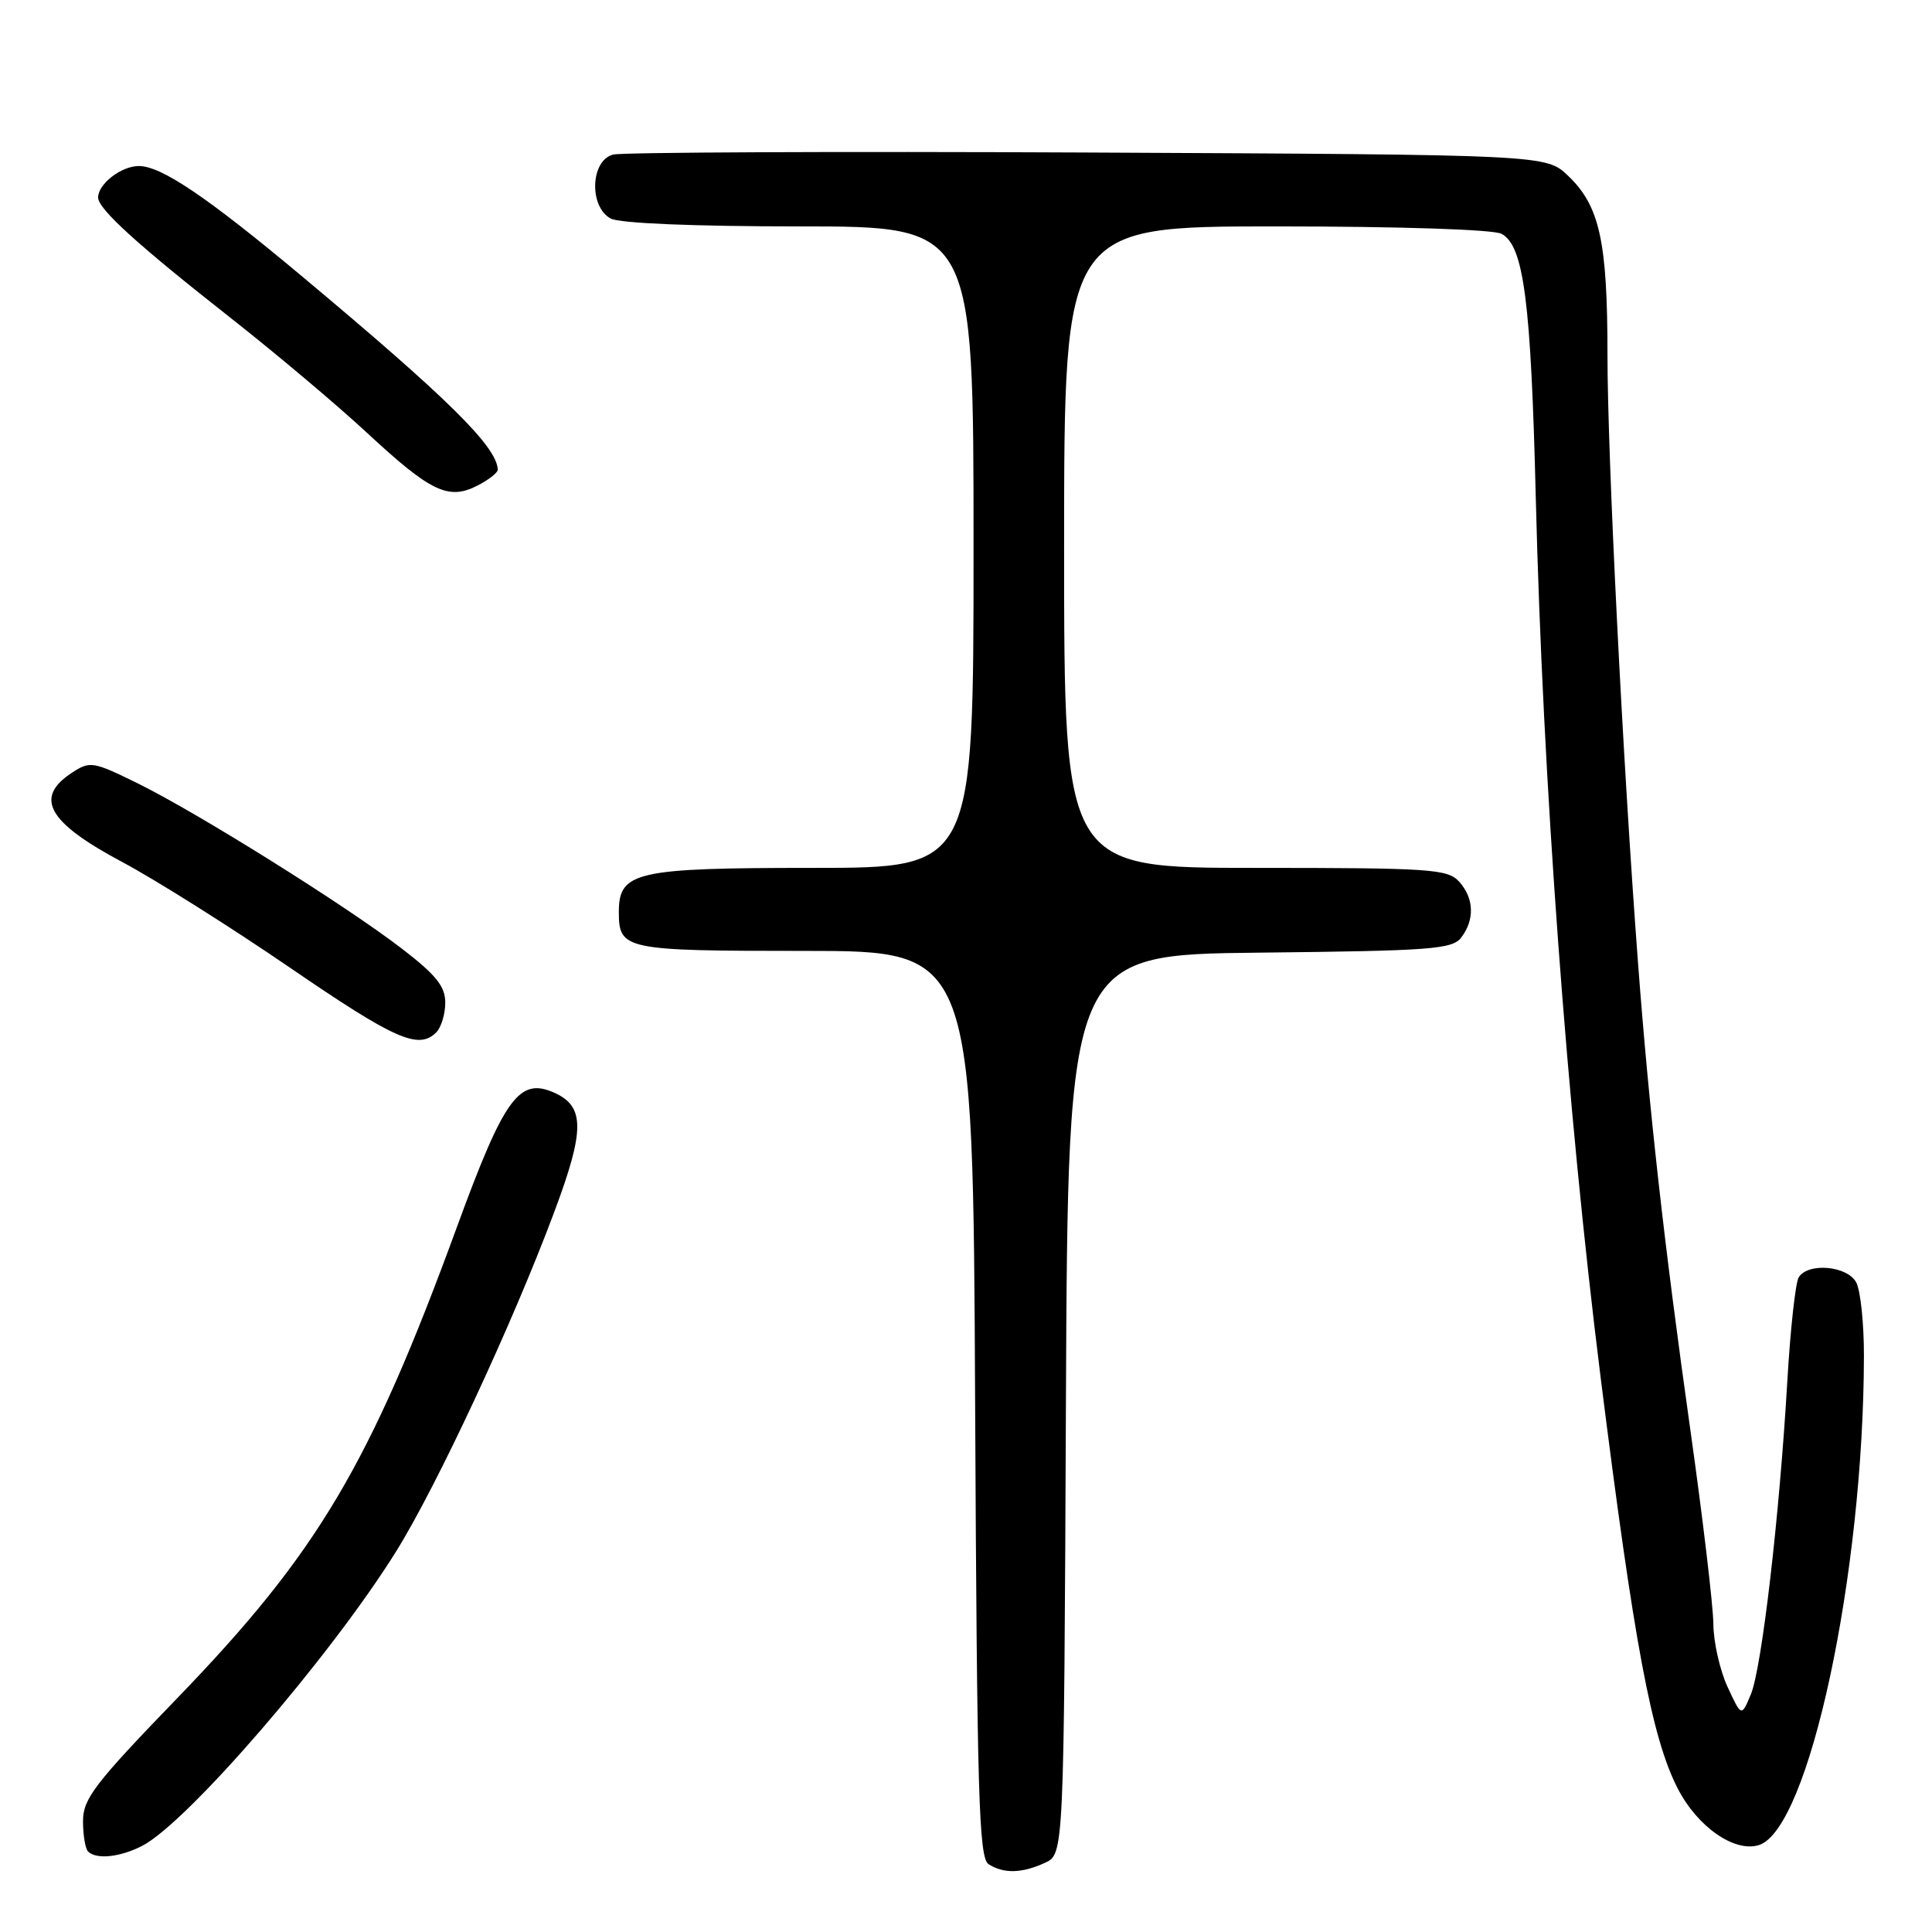 <?xml version="1.0" encoding="UTF-8" standalone="no"?>
<!DOCTYPE svg PUBLIC "-//W3C//DTD SVG 1.1//EN" "http://www.w3.org/Graphics/SVG/1.1/DTD/svg11.dtd" >
<svg xmlns="http://www.w3.org/2000/svg" xmlns:xlink="http://www.w3.org/1999/xlink" version="1.1" viewBox="0 0 256 256">
 <g >
 <path fill="currentColor"
d=" M 138.45 246.84 C 140.98 245.69 140.98 245.69 141.24 186.09 C 141.50 126.50 141.50 126.50 166.90 126.23 C 189.63 125.99 192.44 125.78 193.62 124.23 C 195.43 121.86 195.32 119.01 193.35 116.83 C 191.82 115.15 189.63 115.00 166.35 115.00 C 141.00 115.00 141.00 115.00 141.00 72.50 C 141.00 30.00 141.00 30.00 169.07 30.00 C 185.46 30.00 197.89 30.41 198.96 30.98 C 201.91 32.56 202.86 39.87 203.50 66.00 C 204.42 103.28 207.64 147.03 212.09 182.50 C 216.52 217.79 218.85 230.25 222.30 236.97 C 224.91 242.07 229.84 245.50 233.07 244.48 C 239.69 242.38 246.93 208.69 246.98 179.68 C 246.99 175.39 246.53 171.00 245.96 169.93 C 244.78 167.72 239.58 167.26 238.34 169.25 C 237.91 169.94 237.23 176.12 236.83 183.00 C 235.79 200.90 233.45 221.00 232.00 224.50 C 230.75 227.50 230.75 227.50 228.90 223.50 C 227.89 221.30 227.04 217.56 227.03 215.18 C 227.01 212.81 225.65 201.33 224.01 189.68 C 220.52 164.98 218.51 147.02 217.04 127.50 C 215.03 100.91 213.00 60.46 213.00 47.12 C 213.00 31.98 211.98 27.31 207.79 23.30 C 204.87 20.50 204.87 20.50 144.18 20.21 C 110.81 20.05 82.49 20.18 81.25 20.48 C 78.24 21.23 78.01 27.40 80.93 28.96 C 82.11 29.59 91.95 30.00 105.93 30.00 C 129.00 30.00 129.00 30.00 129.00 72.50 C 129.00 115.00 129.00 115.00 107.72 115.00 C 84.19 115.00 82.00 115.50 82.00 120.86 C 82.00 125.85 82.74 126.00 106.66 126.00 C 128.93 126.00 128.93 126.00 129.21 186.04 C 129.46 238.10 129.70 246.20 131.00 247.02 C 133.01 248.29 135.38 248.24 138.45 246.84 Z  M 18.85 244.58 C 24.85 241.47 43.81 219.49 52.49 205.57 C 57.88 196.92 67.93 175.36 73.44 160.60 C 77.49 149.79 77.50 146.64 73.51 144.82 C 68.80 142.68 66.84 145.37 60.51 162.68 C 49.01 194.11 42.10 205.75 23.50 225.00 C 12.54 236.34 11.00 238.35 11.00 241.30 C 11.00 243.15 11.30 244.97 11.67 245.33 C 12.76 246.43 15.92 246.09 18.85 244.58 Z  M 57.80 136.80 C 58.46 136.14 59.00 134.37 59.00 132.86 C 59.00 130.70 57.78 129.18 53.25 125.70 C 45.81 119.98 26.24 107.74 18.27 103.81 C 12.31 100.88 11.93 100.82 9.52 102.40 C 4.48 105.70 6.33 108.97 16.21 114.23 C 20.62 116.58 30.59 122.86 38.36 128.18 C 52.34 137.75 55.46 139.14 57.80 136.80 Z  M 65.96 62.22 C 65.81 59.16 59.39 52.82 40.12 36.70 C 27.49 26.13 21.38 22.00 18.40 22.00 C 16.07 22.00 13.00 24.37 13.00 26.17 C 13.00 27.69 18.22 32.43 30.54 42.11 C 36.57 46.85 44.71 53.71 48.64 57.36 C 57.08 65.19 59.42 66.31 63.25 64.35 C 64.76 63.58 65.98 62.62 65.96 62.22 Z "/>
</g>
</svg>